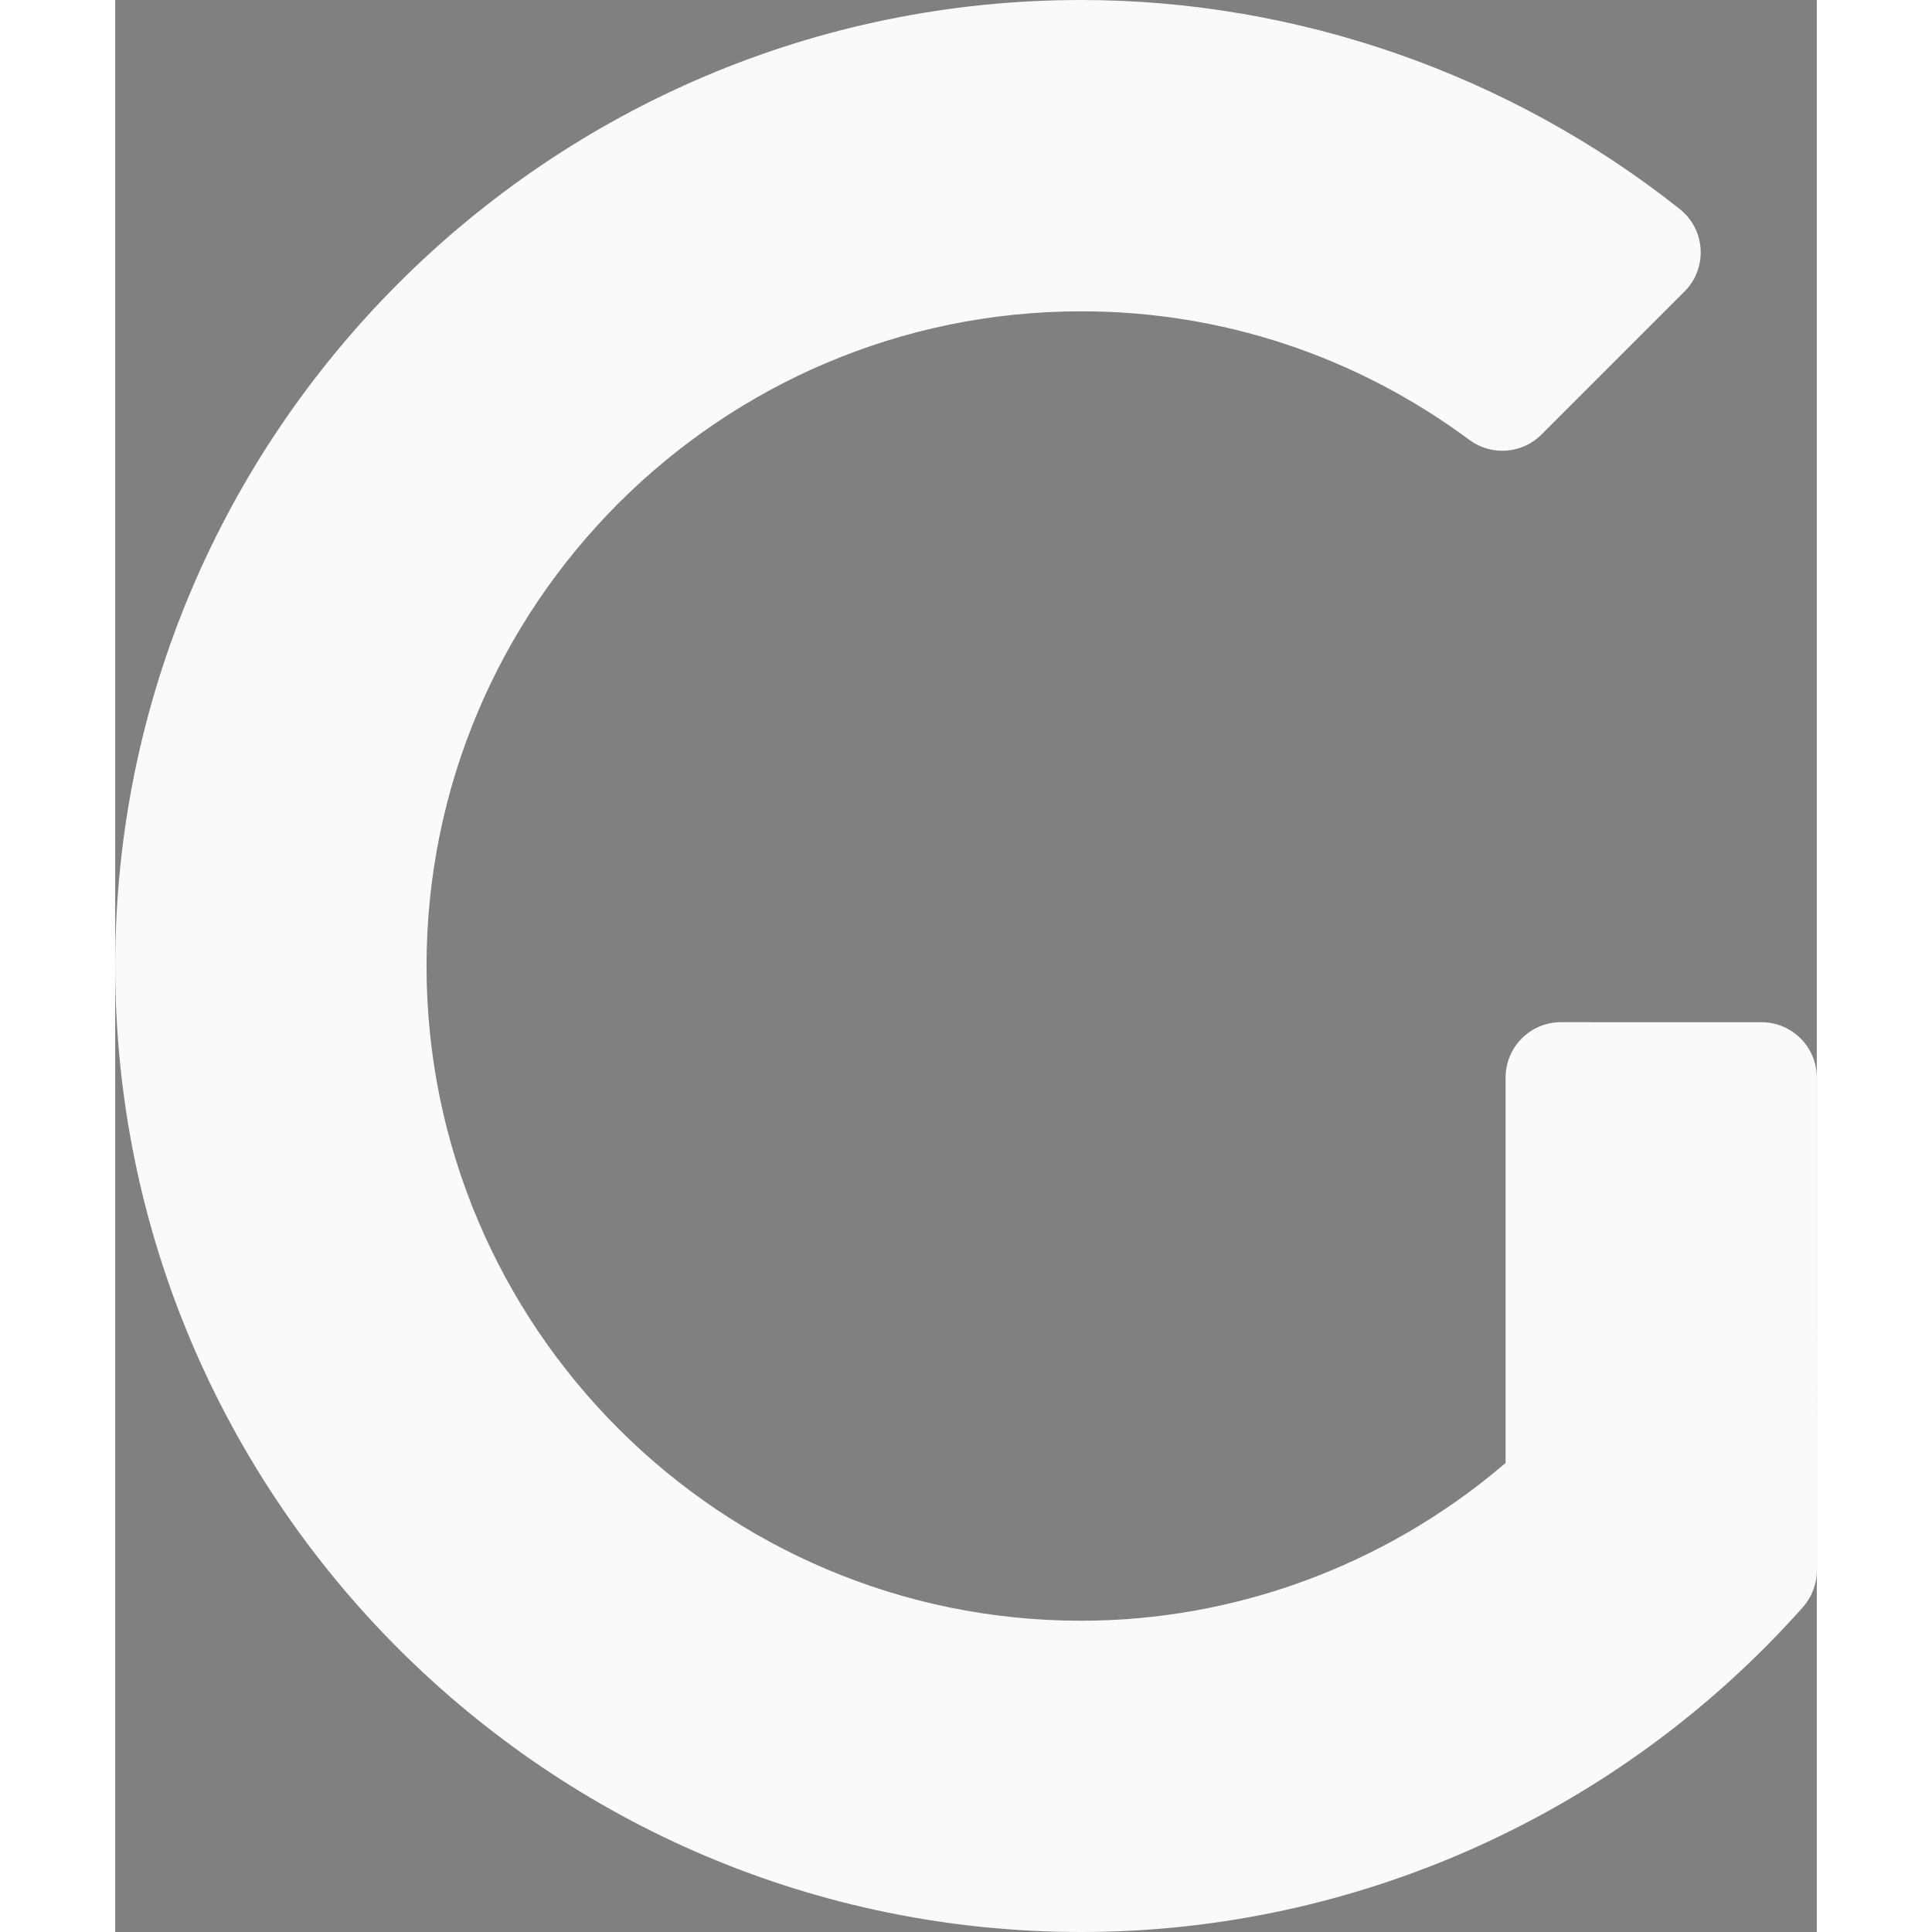 <?xml version="1.0" encoding="UTF-8" standalone="no"?>
<svg
   xmlns:dc="http://purl.org/dc/elements/1.1/"
   xmlns:cc="http://creativecommons.org/ns#"
   xmlns:rdf="http://www.w3.org/1999/02/22-rdf-syntax-ns#"
   xmlns:svg="http://www.w3.org/2000/svg"
   xmlns="http://www.w3.org/2000/svg"
   xmlns:sodipodi="http://sodipodi.sourceforge.net/DTD/sodipodi-0.dtd"
   xmlns:inkscape="http://www.inkscape.org/namespaces/inkscape"
   id="grav-logo"
   width="16"
   height="16"
   viewBox="0 0 67.668 76.83"
   version="1.1"
   xml:space="preserve"
   style="clip-rule:evenodd;fill-rule:evenodd;stroke-linejoin:round;stroke-miterlimit:1.414"
   sodipodi:docname="grav-logo.svg"
   inkscape:version="1.0.1 (3bc2e813f5, 2020-09-07)"><rect x="0" y="0" width="67.668" height="76.83" fill="#808080" stroke="none"/><defs
     id="defs23" /><sodipodi:namedview
     pagecolor="#ffffff"
     bordercolor="#666666"
     borderopacity="1"
     objecttolerance="10"
     gridtolerance="10"
     guidetolerance="10"
     inkscape:pageopacity="0"
     inkscape:pageshadow="2"
     inkscape:window-width="1920"
     inkscape:window-height="1027"
     id="namedview21"
     showgrid="false"
     fit-margin-top="0"
     fit-margin-left="0"
     fit-margin-right="0"
     fit-margin-bottom="0"
     inkscape:zoom="3.2324881"
     inkscape:cx="-15.945669"
     inkscape:cy="32.882733"
     inkscape:window-x="-8"
     inkscape:window-y="-8"
     inkscape:window-maximized="1"
     inkscape:current-layer="grav-logo"
     inkscape:pagecheckerboard="true" /><path
     d="m 65.469,40.65 -7.98,-10e-4 c -1.213,10e-4 -2.197,0.987 -2.197,2.204 V 58.18 l -0.158,0.132 c -4.696,3.962 -10.634,6.14 -16.719,6.14 -14.356,0 -26.034,-11.68 -26.034,-26.037 0,-14.358 11.678,-26.035 26.034,-26.035 5.582,0 10.919,1.767 15.437,5.113 0.877,0.649 2.093,0.56 2.866,-0.211 l 5.69,-5.69 C 62.852,11.15 63.083,10.537 63.047,9.911 63.013,9.284 62.711,8.705 62.219,8.314 55.459,2.951 47.005,0 38.414,0 17.234,0 0,17.233 0,38.415 0,59.598 17.234,76.83 38.414,76.83 c 10.937,0 21.397,-4.705 28.698,-12.914 0.358,-0.403 0.556,-0.921 0.556,-1.46 V 42.853 c 0,-1.217 -0.985,-2.203 -2.2,-2.203"
     style="fill:#fafafa;fill-rule:nonzero;fill-opacity:1"
     id="path2" /><path
     d="m 332.431,3.531 c -0.408,-0.616 -1.1,-0.989 -1.838,-0.989 h -8.684 c -0.879,0 -1.673,0.522 -2.022,1.329 L 295.404,60.71 270.484,3.858 c -0.352,-0.799 -1.142,-1.316 -2.012,-1.316 h -8.713 c -0.744,0 -1.44,0.373 -1.843,0.995 -0.408,0.623 -0.476,1.408 -0.174,2.09 l 30.186,68.858 c 0.352,0.799 1.143,1.317 2.017,1.317 h 10.992 c 0.879,0 1.673,-0.527 2.021,-1.329 L 332.613,5.612 c 0.289,-0.68 0.222,-1.461 -0.182,-2.081"
     style="fill:#000000;fill-rule:nonzero"
     id="path4" /><path
     d="M 218.32,3.858 C 217.967,3.06 217.178,2.542 216.303,2.542 h -10.988 c -0.879,0 -1.673,0.522 -2.021,1.329 l -29.655,68.861 c -0.294,0.675 -0.226,1.46 0.182,2.077 0.407,0.619 1.096,0.993 1.838,0.993 h 8.684 c 0.879,0 1.673,-0.526 2.022,-1.329 l 24.478,-56.842 24.92,56.854 c 0.353,0.798 1.143,1.317 2.013,1.317 h 8.717 c 0.744,0 1.44,-0.374 1.843,-0.993 0.408,-0.624 0.471,-1.41 0.174,-2.094 z"
     style="fill:#000000;fill-rule:nonzero"
     id="path6" /><path
     d="m 138.833,50.611 0.476,-0.229 c 8.675,-4.191 14.279,-13.087 14.279,-22.667 0,-13.881 -11.295,-25.174 -25.176,-25.174 H 96.549 c -1.214,0 -2.199,0.988 -2.199,2.202 v 68.855 c 0,1.219 0.985,2.204 2.199,2.204 h 7.979 c 1.214,0 2.2,-0.985 2.2,-2.204 V 14.919 h 21.684 c 7.059,0 12.799,5.739 12.799,12.796 0,5.885 -3.996,10.989 -9.728,12.408 -1.032,0.261 -2.064,0.393 -3.071,0.393 h -7.977 c -0.829,0 -1.585,0.467 -1.959,1.205 -0.378,0.74 -0.305,1.625 0.187,2.296 l 22.62,30.884 c 0.412,0.566 1.07,0.901 1.771,0.901 h 9.915 c 0.827,0 1.587,-0.467 1.96,-1.207 0.378,-0.742 0.302,-1.629 -0.186,-2.296 z"
     style="fill:#000000;fill-rule:nonzero"
     id="path8" /><path
     d="m -63.172,50.055 c -7.255,-4.794 -11.4,-8.845 -15.011,-16.109 -2.47,4.977 -8.236,12.376 -17.962,18.198 -4.856,15.106 -27.954,44.015 -35.43,39.916 -2.213,-1.212 -2.633,-2.808 -2.133,-4.456 0.536,-4.129 9.078,-13.62 9.078,-13.62 0,0 0.18,1.992 2.913,6.187 -3.609,-11.205 5.965,-25.031 8.5,-29.738 3.985,-1.269 4.274,-6.387 4.274,-6.387 0.255,-7.909 -3.278,-13.635 -6.701,-17.059 2.459,3.002 3.255,7.539 3.372,11.694 v 0.023 c 0.012,0.469 0.012,0.93 0.011,1.39 -0.117,3.439 -1.157,8.19 -3.383,8.19 l 0.006,0.03 c -2.289,-0.098 -5.115,0.391 -7.639,1.18 l -5.582,1.334 c 0,0 2.977,-0.136 4.584,1.252 -1.79,2.915 -5.769,6.533 -10.206,8.588 -6.457,2.995 -8.312,-2.964 -5.034,-6.838 0.805,-0.946 1.618,-1.745 2.387,-2.399 -0.495,-0.513 -0.807,-1.198 -0.889,-2.068 -0.001,-0.005 -0.004,-0.009 -0.005,-0.013 -0.45,-1.977 -0.202,-4.543 2.596,-8.623 0.551,-0.863 1.214,-1.748 2.007,-2.647 0.025,-0.031 0.046,-0.059 0.072,-0.089 0.034,-0.042 0.072,-0.08 0.108,-0.121 0.02,-0.023 0.039,-0.045 0.059,-0.068 0.2,-0.228 0.413,-0.45 0.639,-0.663 3.334,-3.414 8.599,-6.966 16.897,-10.152 9.675,-14.223 13.219,-16.89 13.219,-16.89 1.071,-1.096 2.943,-2.458 3.632,-2.805 -5.053,-8.781 -6.074,-21.158 -4.75,-24.493 -0.107,0.18 -0.206,0.365 -0.287,0.556 0.49,-1.143 0.819,-1.509 1.328,-2.111 1.381,-1.632 6.058,-2.488 7.737,0.971 0.895,1.844 1.063,4.232 1.034,6.023 -3.704,-0.193 -7.063,4.036 -7.063,4.036 0,0 3.067,-1.448 6.879,-1.473 0,0 1.015,0.883 2.283,2.542 -1.712,3.213 -4.524,10.021 -2.488,17.168 0.338,1.408 0.849,2.619 1.483,3.648 0.024,0.045 0.044,0.089 0.069,0.135 0.051,0.066 0.096,0.122 0.144,0.183 3.368,5.072 9.542,5.665 9.542,5.665 -2.906,-1.45 -5.274,-3.76 -6.816,-6.56 -0.8,-1.498 -1.291,-2.762 -1.592,-3.761 -1.636,-6.313 0.771,-9.999 2.149,-12.471 3.17,-4.917 8.944,-7.893 15.151,-7.185 8.712,0.995 14.968,8.862 13.973,17.571 -0.608,5.321 -3.781,9.723 -8.142,12.117 1.049,2.839 -0.073,6.28 -0.073,6.28 2.642,3.323 2.758,5.238 2.667,7.017 -3.357,-0.565 -6.618,1.701 -6.618,1.701 0,0 6.476,-1.546 10.238,1.81 2.446,2.631 4.078,5.009 5.051,6.766 1.393,2.505 7.859,2.683 7.123,7.188 -0.737,4.499 -5.669,4.542 -13.401,-0.56 m -37.62,-80.969 c -38.424,0 -69.571,31.148 -69.571,69.567 0,38.422 31.147,69.573 69.571,69.573 38.42,0 69.568,-31.151 69.568,-69.573 0,-38.42 -31.148,-69.567 -69.568,-69.567"
     style="fill:#fafafa;fill-opacity:1;fill-rule:nonzero"
     id="path10" /><path
     d="m -96.567,20.779 c 0.813,-0.814 0.813,-2.134 0,-2.947 -0.815,-0.814 -2.133,-0.814 -2.947,0 -0.815,0.813 -0.815,2.133 0,2.947 0.814,0.813 2.132,0.813 2.947,0"
     style="fill:#fafafa;fill-opacity:1;fill-rule:nonzero"
     id="path12" /><path
     d="m -103.918,22.235 c -0.814,0.813 -0.814,2.133 0,2.947 0.813,0.814 2.133,0.814 2.947,0 0.813,-0.814 0.813,-2.134 0,-2.947 -0.814,-0.813 -2.134,-0.813 -2.947,0"
     style="fill:#fafafa;fill-opacity:1;fill-rule:nonzero"
     id="path14" /><path
     d="m -91.132,23.319 c -1.274,-1.274 -3.339,-1.272 -4.611,0 l -2.713,2.712 c -1.274,1.275 -1.274,3.339 0,4.612 l 2.978,2.978 c 1.274,1.275 3.338,1.274 4.611,0 l 2.712,-2.712 c 1.274,-1.274 1.274,-3.339 0,-4.612 z"
     style="fill:#fafafa;fill-opacity:1;fill-rule:nonzero"
     id="path16" /><path
     d="m -74.604,10.531 c -2.151,-2.578 1.869,-7.257 4.391,-4.463 4.645,5.148 -2.237,7.041 -4.391,4.463 m 9.245,2.687 c 3.442,-6.553 -1.427,-10.381 -4.773,-13.523 -5.36,-5.039 -10.706,-7.217 -16.811,-0.241 -6.102,6.977 -2.226,15.068 3.356,19.061 5.584,3.994 14.782,1.255 18.228,-5.297"
     style="fill:#fafafa;fill-opacity:1;fill-rule:nonzero"
     id="path18" /></svg>
